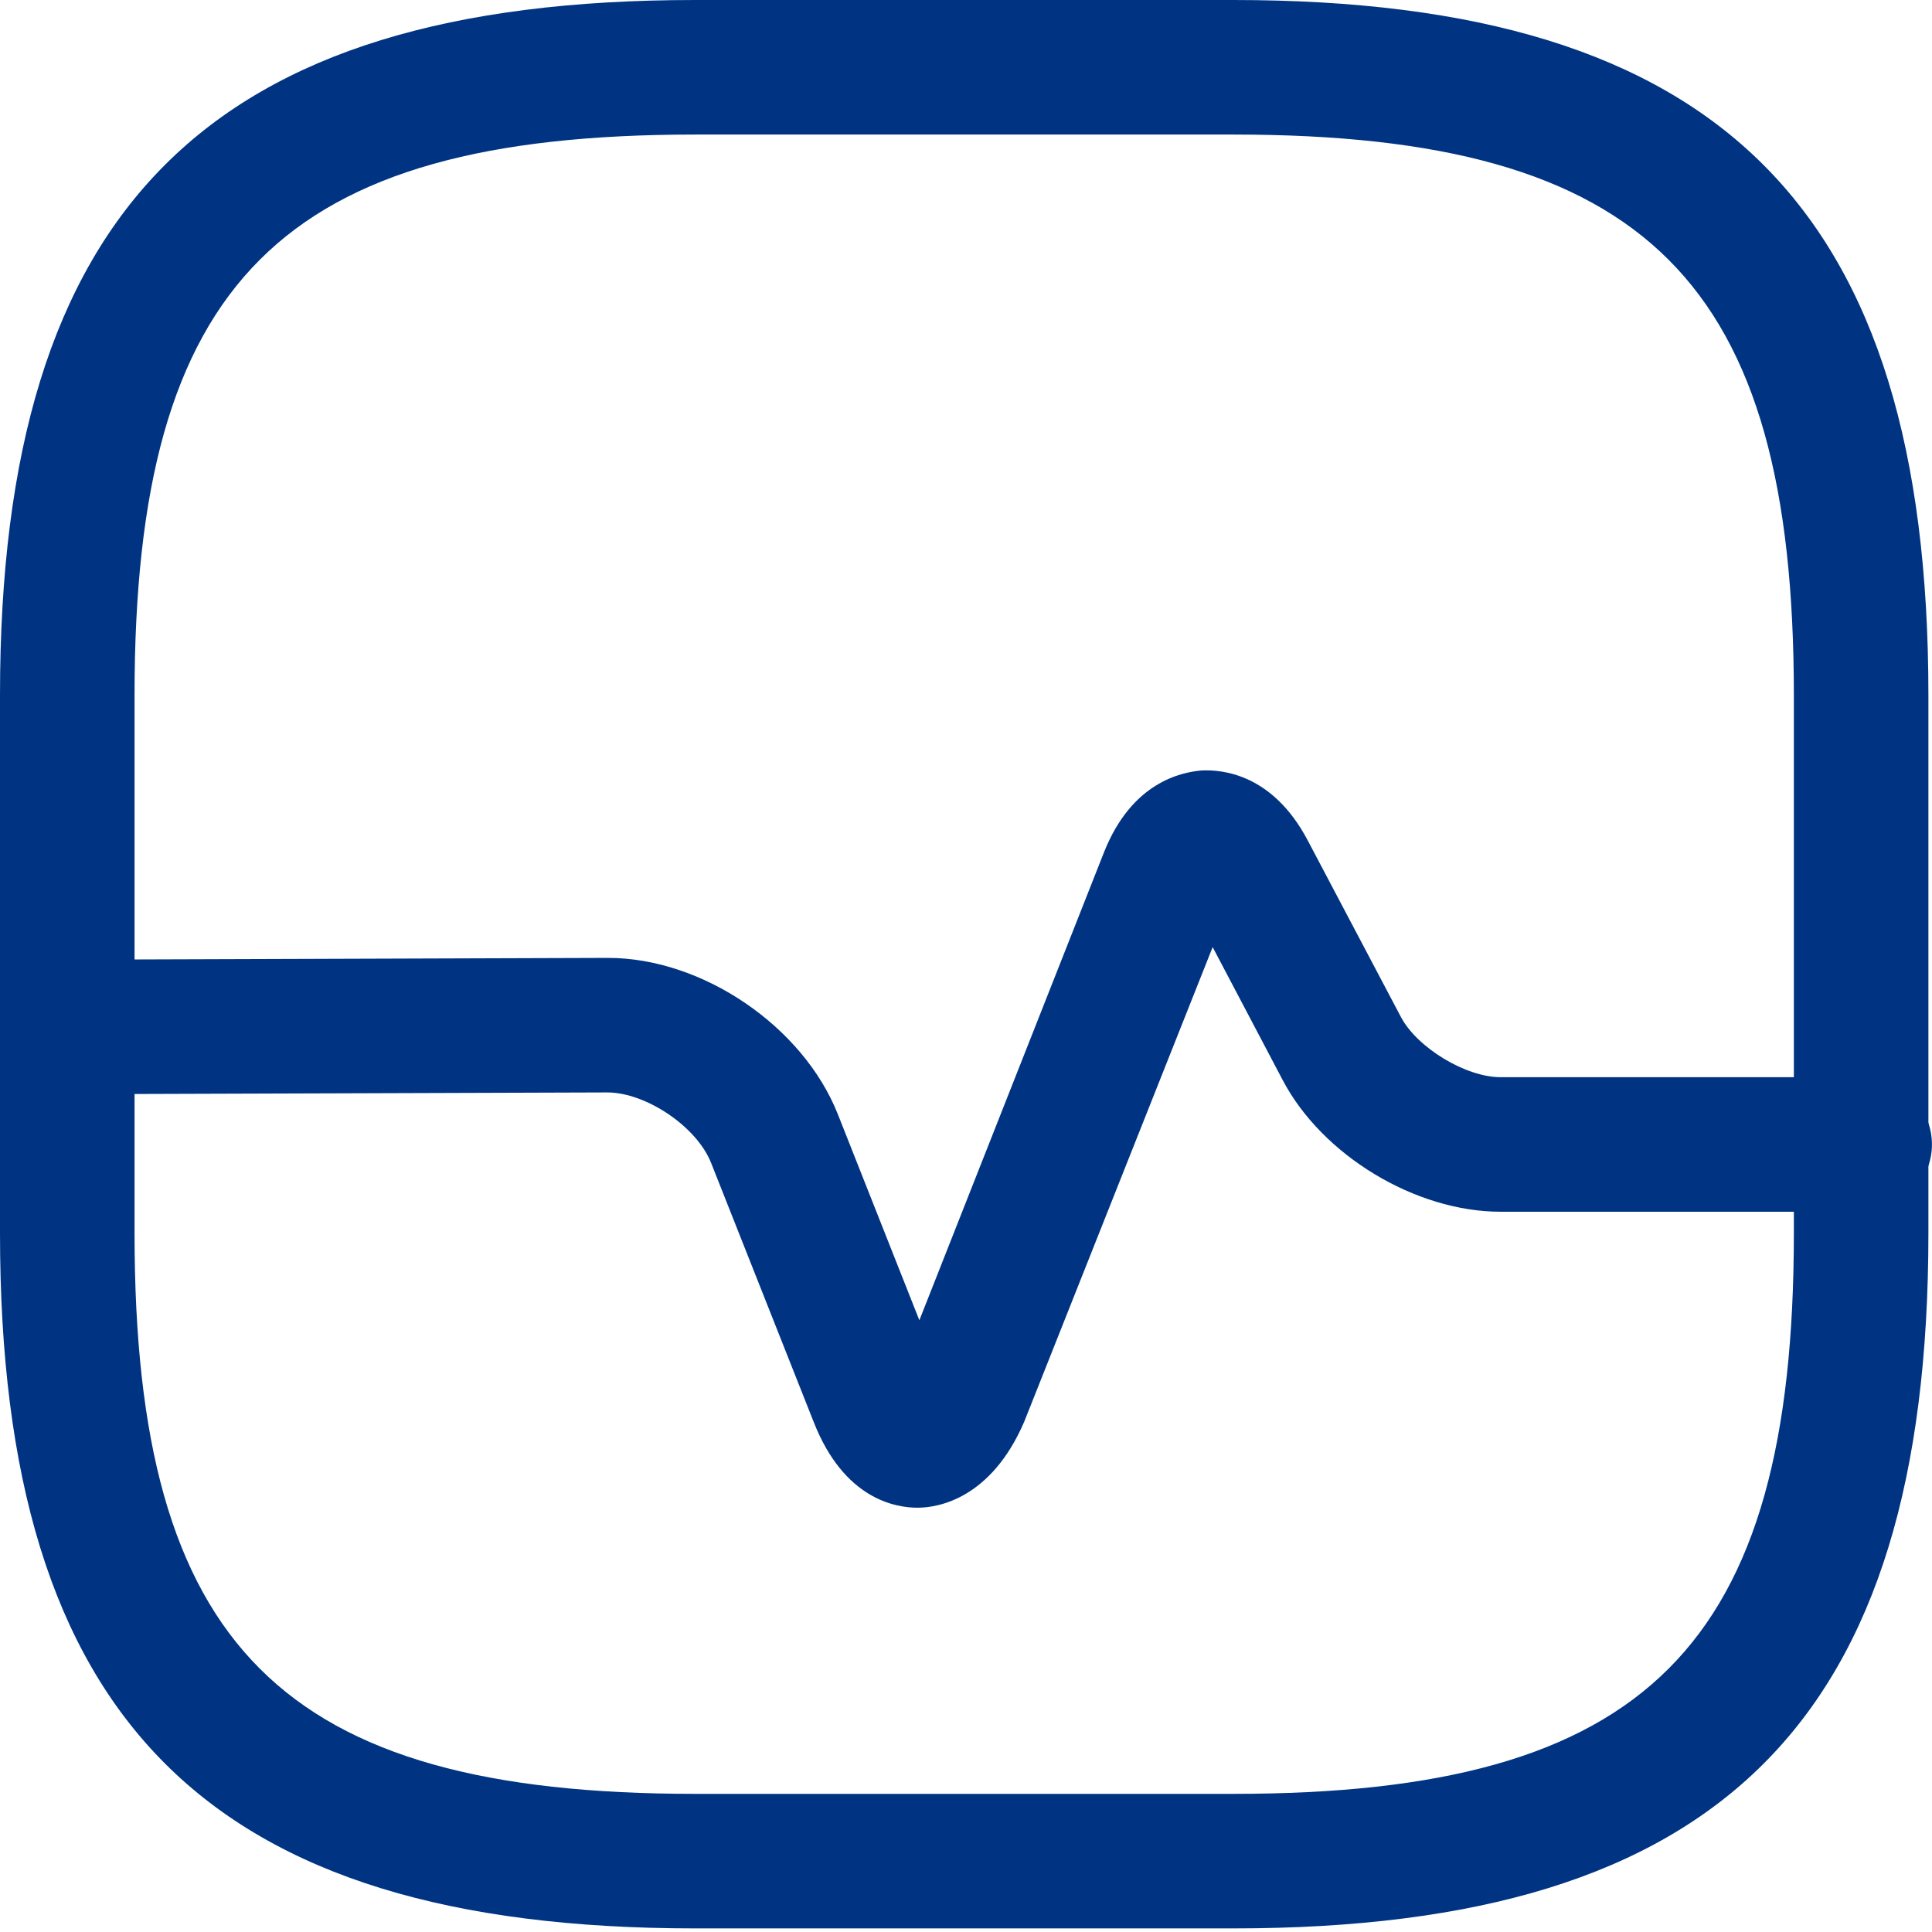 <svg width="36" height="36" viewBox="0 0 36 36" fill="none" xmlns="http://www.w3.org/2000/svg">
<path d="M22.98 35.933H12.953C3.877 35.933 0 32.055 0 22.98V12.953C0 3.877 3.877 0 12.953 0H22.98C32.055 0 35.933 3.877 35.933 12.953V22.98C35.933 32.055 32.072 35.933 22.98 35.933ZM12.953 2.507C5.248 2.507 2.507 5.248 2.507 12.953V22.98C2.507 30.685 5.248 33.426 12.953 33.426H22.98C30.685 33.426 33.426 30.685 33.426 22.98V12.953C33.426 5.248 30.685 2.507 22.98 2.507H12.953Z" fill="#003482"/>
<path d="M17.097 28.094C16.696 28.094 15.727 27.944 15.159 26.489L13.253 21.676C12.986 20.991 12.033 20.356 11.315 20.356L1.287 20.389C0.602 20.389 0.033 19.838 0.033 19.136C0.033 18.451 0.585 17.882 1.287 17.882L11.315 17.849H11.331C13.086 17.849 14.958 19.119 15.61 20.757L17.131 24.601L20.573 15.877C21.092 14.573 22.011 14.389 22.395 14.356C22.78 14.339 23.715 14.423 24.367 15.659L26.105 18.952C26.406 19.52 27.309 20.072 27.961 20.072H34.746C35.431 20.072 35.999 20.64 35.999 21.325C35.999 22.01 35.431 22.579 34.746 22.579H27.961C26.373 22.579 24.635 21.526 23.899 20.122L22.596 17.648L19.086 26.489C18.468 27.927 17.482 28.094 17.097 28.094Z" fill="#003482"/>
</svg>
